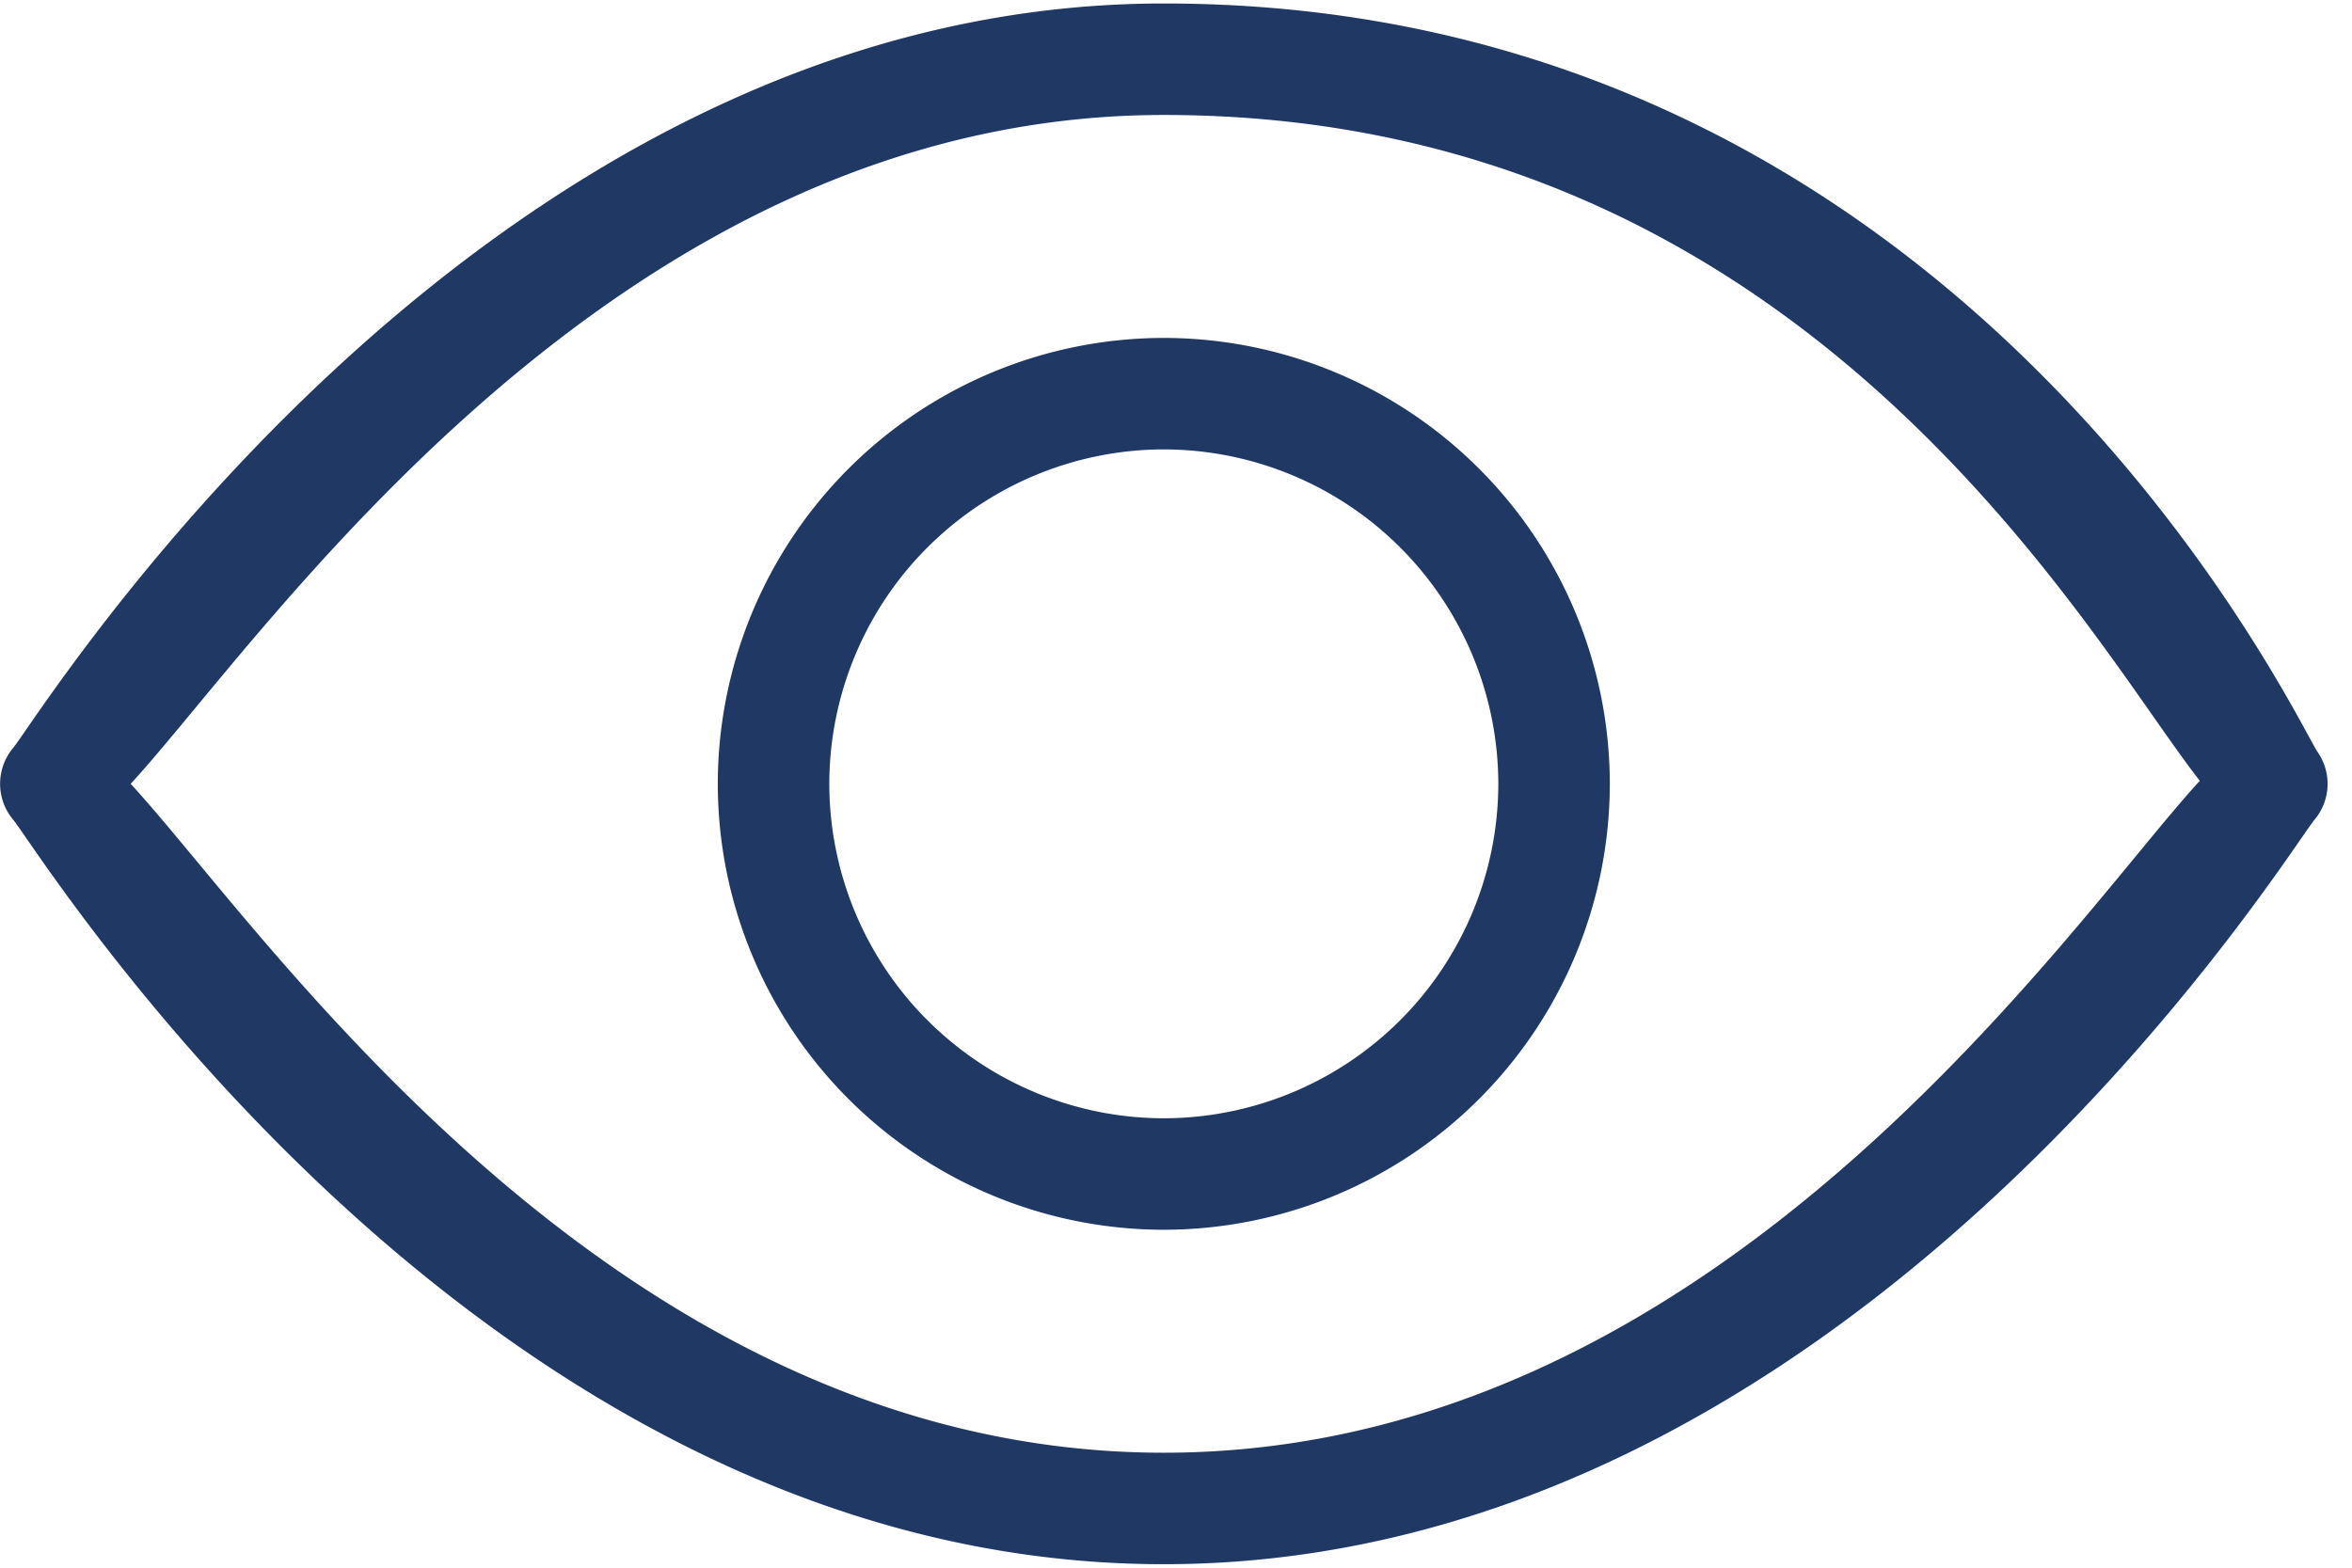 <svg xmlns="http://www.w3.org/2000/svg" width="27" height="18" viewBox="0 0 27 18">
    <path fill="#1F3864" fill-rule="nonzero" d="M13.36.04c9.19 0 13.004 8.244 13.246 8.596a.64.64 0 0 1-.037.777c-.296.35-5.323 8.547-13.21 8.547C5.475 17.96.447 9.763.152 9.413a.642.642 0 0 1 0-.827C.446 8.236 5.474.04 13.36.04zm0 1.28C7.029 1.32 3.024 7.347 1.5 9c1.527 1.651 5.538 7.68 11.86 7.68 6.375 0 10.42-6.116 11.893-7.715C23.978 7.34 20.757 1.32 13.36 1.32zm0 2.56A5.125 5.125 0 0 1 18.48 9a5.125 5.125 0 0 1-5.12 5.12A5.125 5.125 0 0 1 8.24 9a5.125 5.125 0 0 1 5.12-5.12zm0 1.28A3.845 3.845 0 0 0 9.52 9a3.845 3.845 0 0 0 3.84 3.84A3.845 3.845 0 0 0 17.2 9a3.845 3.845 0 0 0-3.84-3.84z"/>
</svg>
